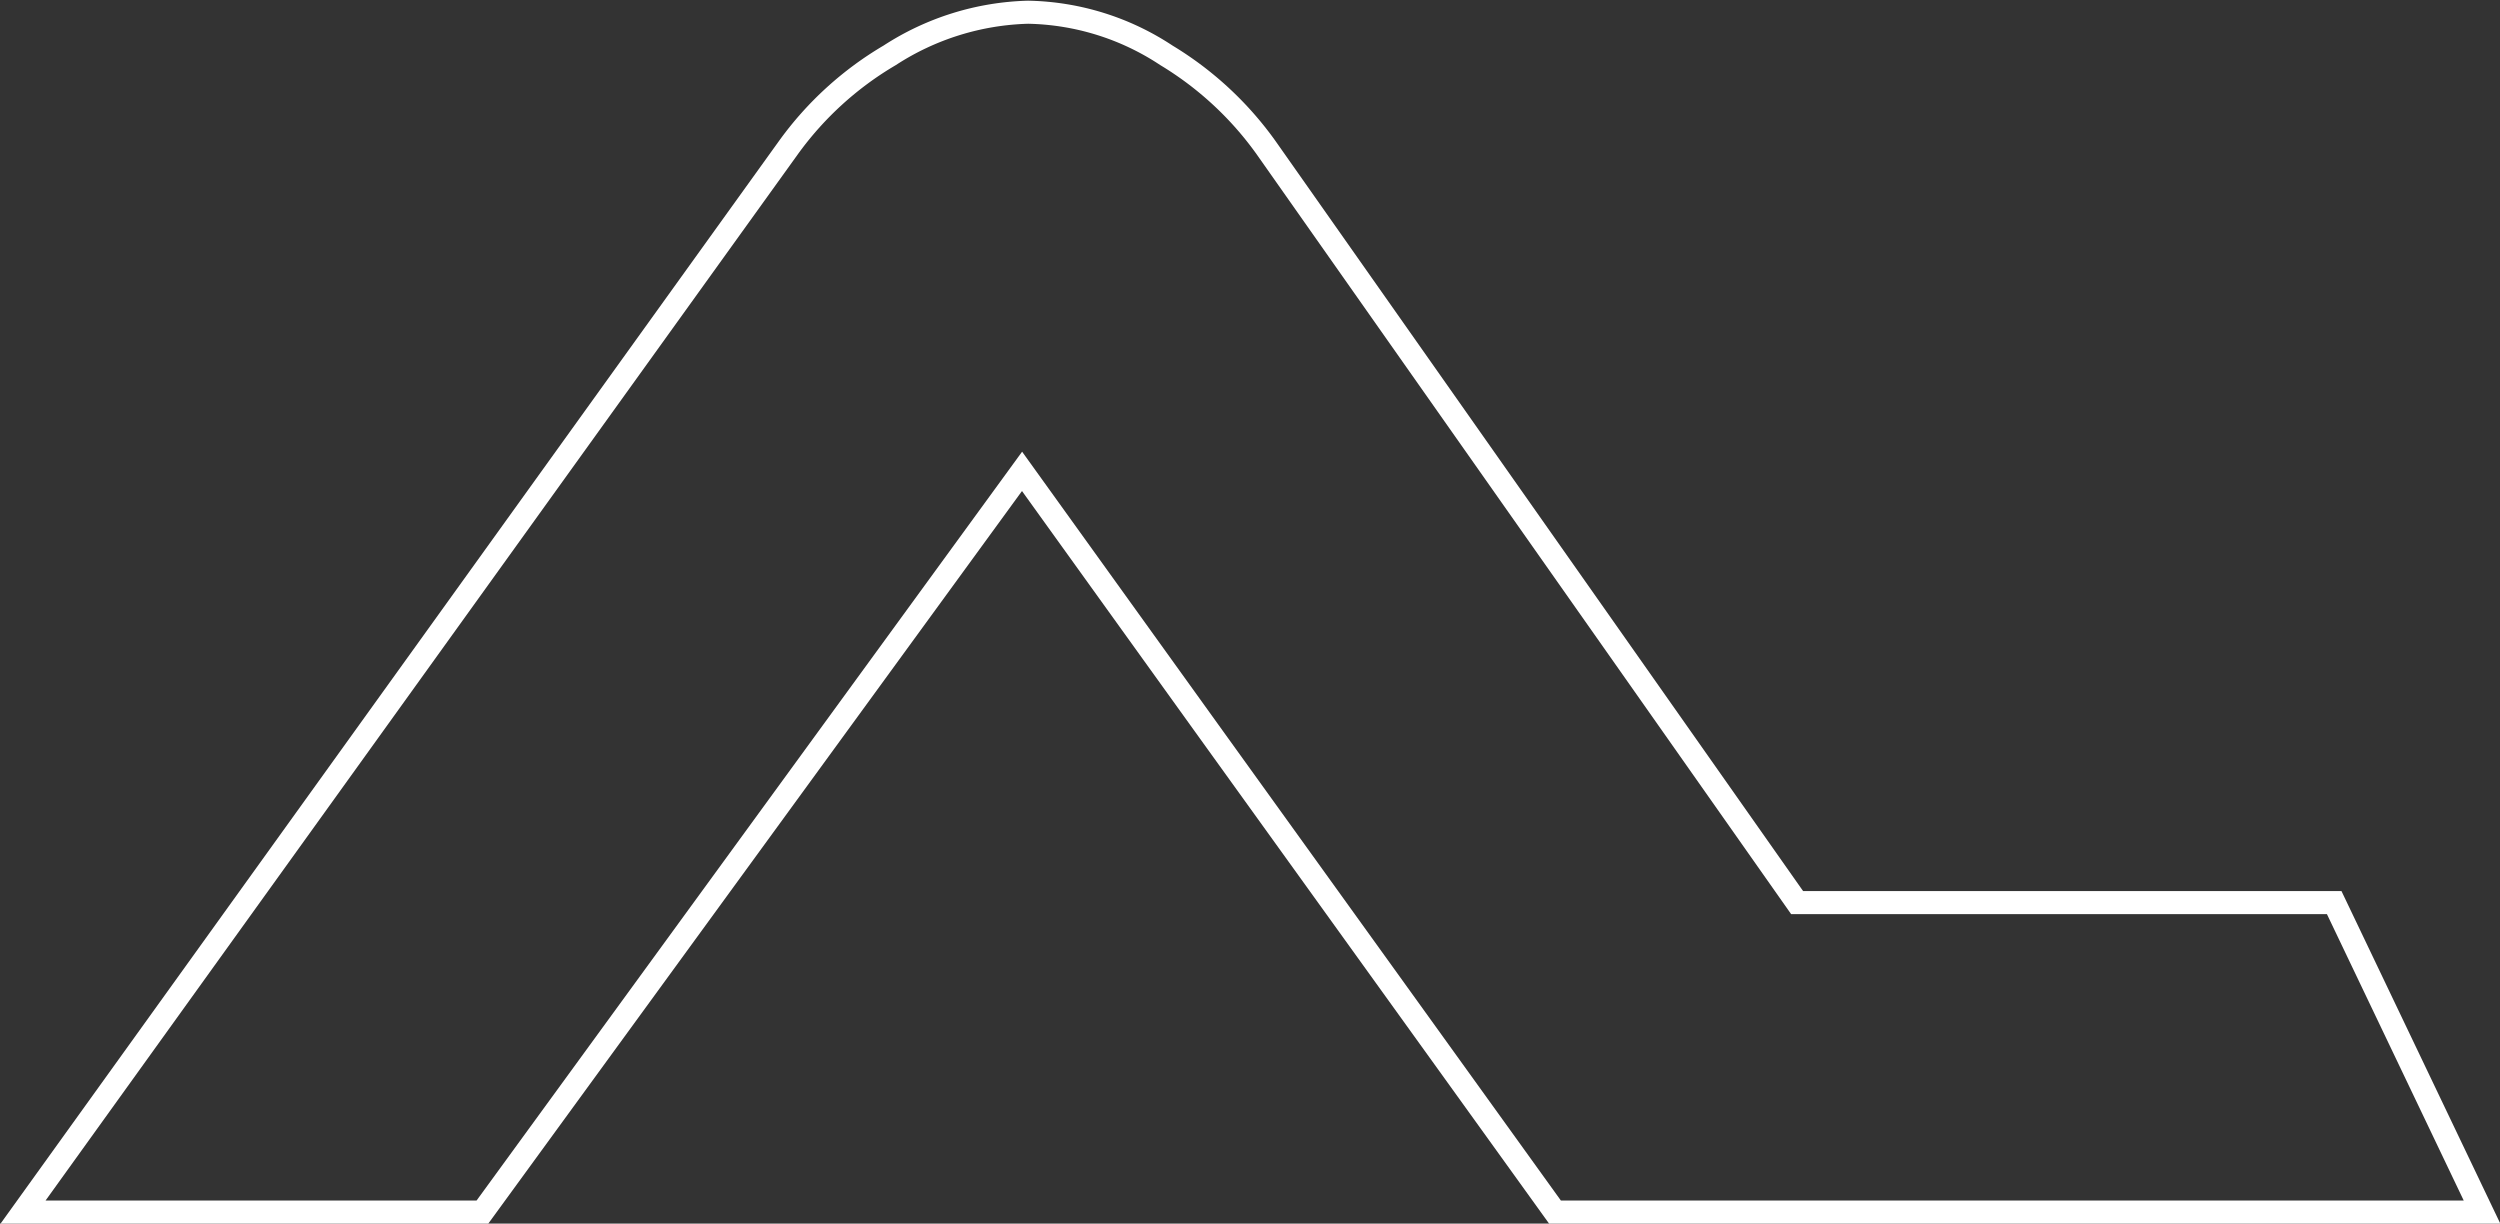 <svg xmlns="http://www.w3.org/2000/svg" viewBox="0 0 108.41 53.06"><rect x="0" y="0" width="108.41" height="53.06" fill="#333333" stroke="none"/><defs><style>.cls-1{fill:none;stroke:#ffffff;stroke-miterlimit:10;}</style></defs><title>Asset 1</title><g id="Layer_2" data-name="Layer 2"><g id="Layer_2-2" data-name="Layer 2"><path class="cls-1" d="M101.22,39.14H77.93L54.9,6.4a14.55,14.55,0,0,0-4.32-4,11.24,11.24,0,0,0-6-1.87,11.57,11.57,0,0,0-6,1.87,14.43,14.43,0,0,0-4.39,4L1,52.56H20.92l23.4-32.12,8.11,11.28h0l15,20.84h40.2Z"/></g></g></svg>